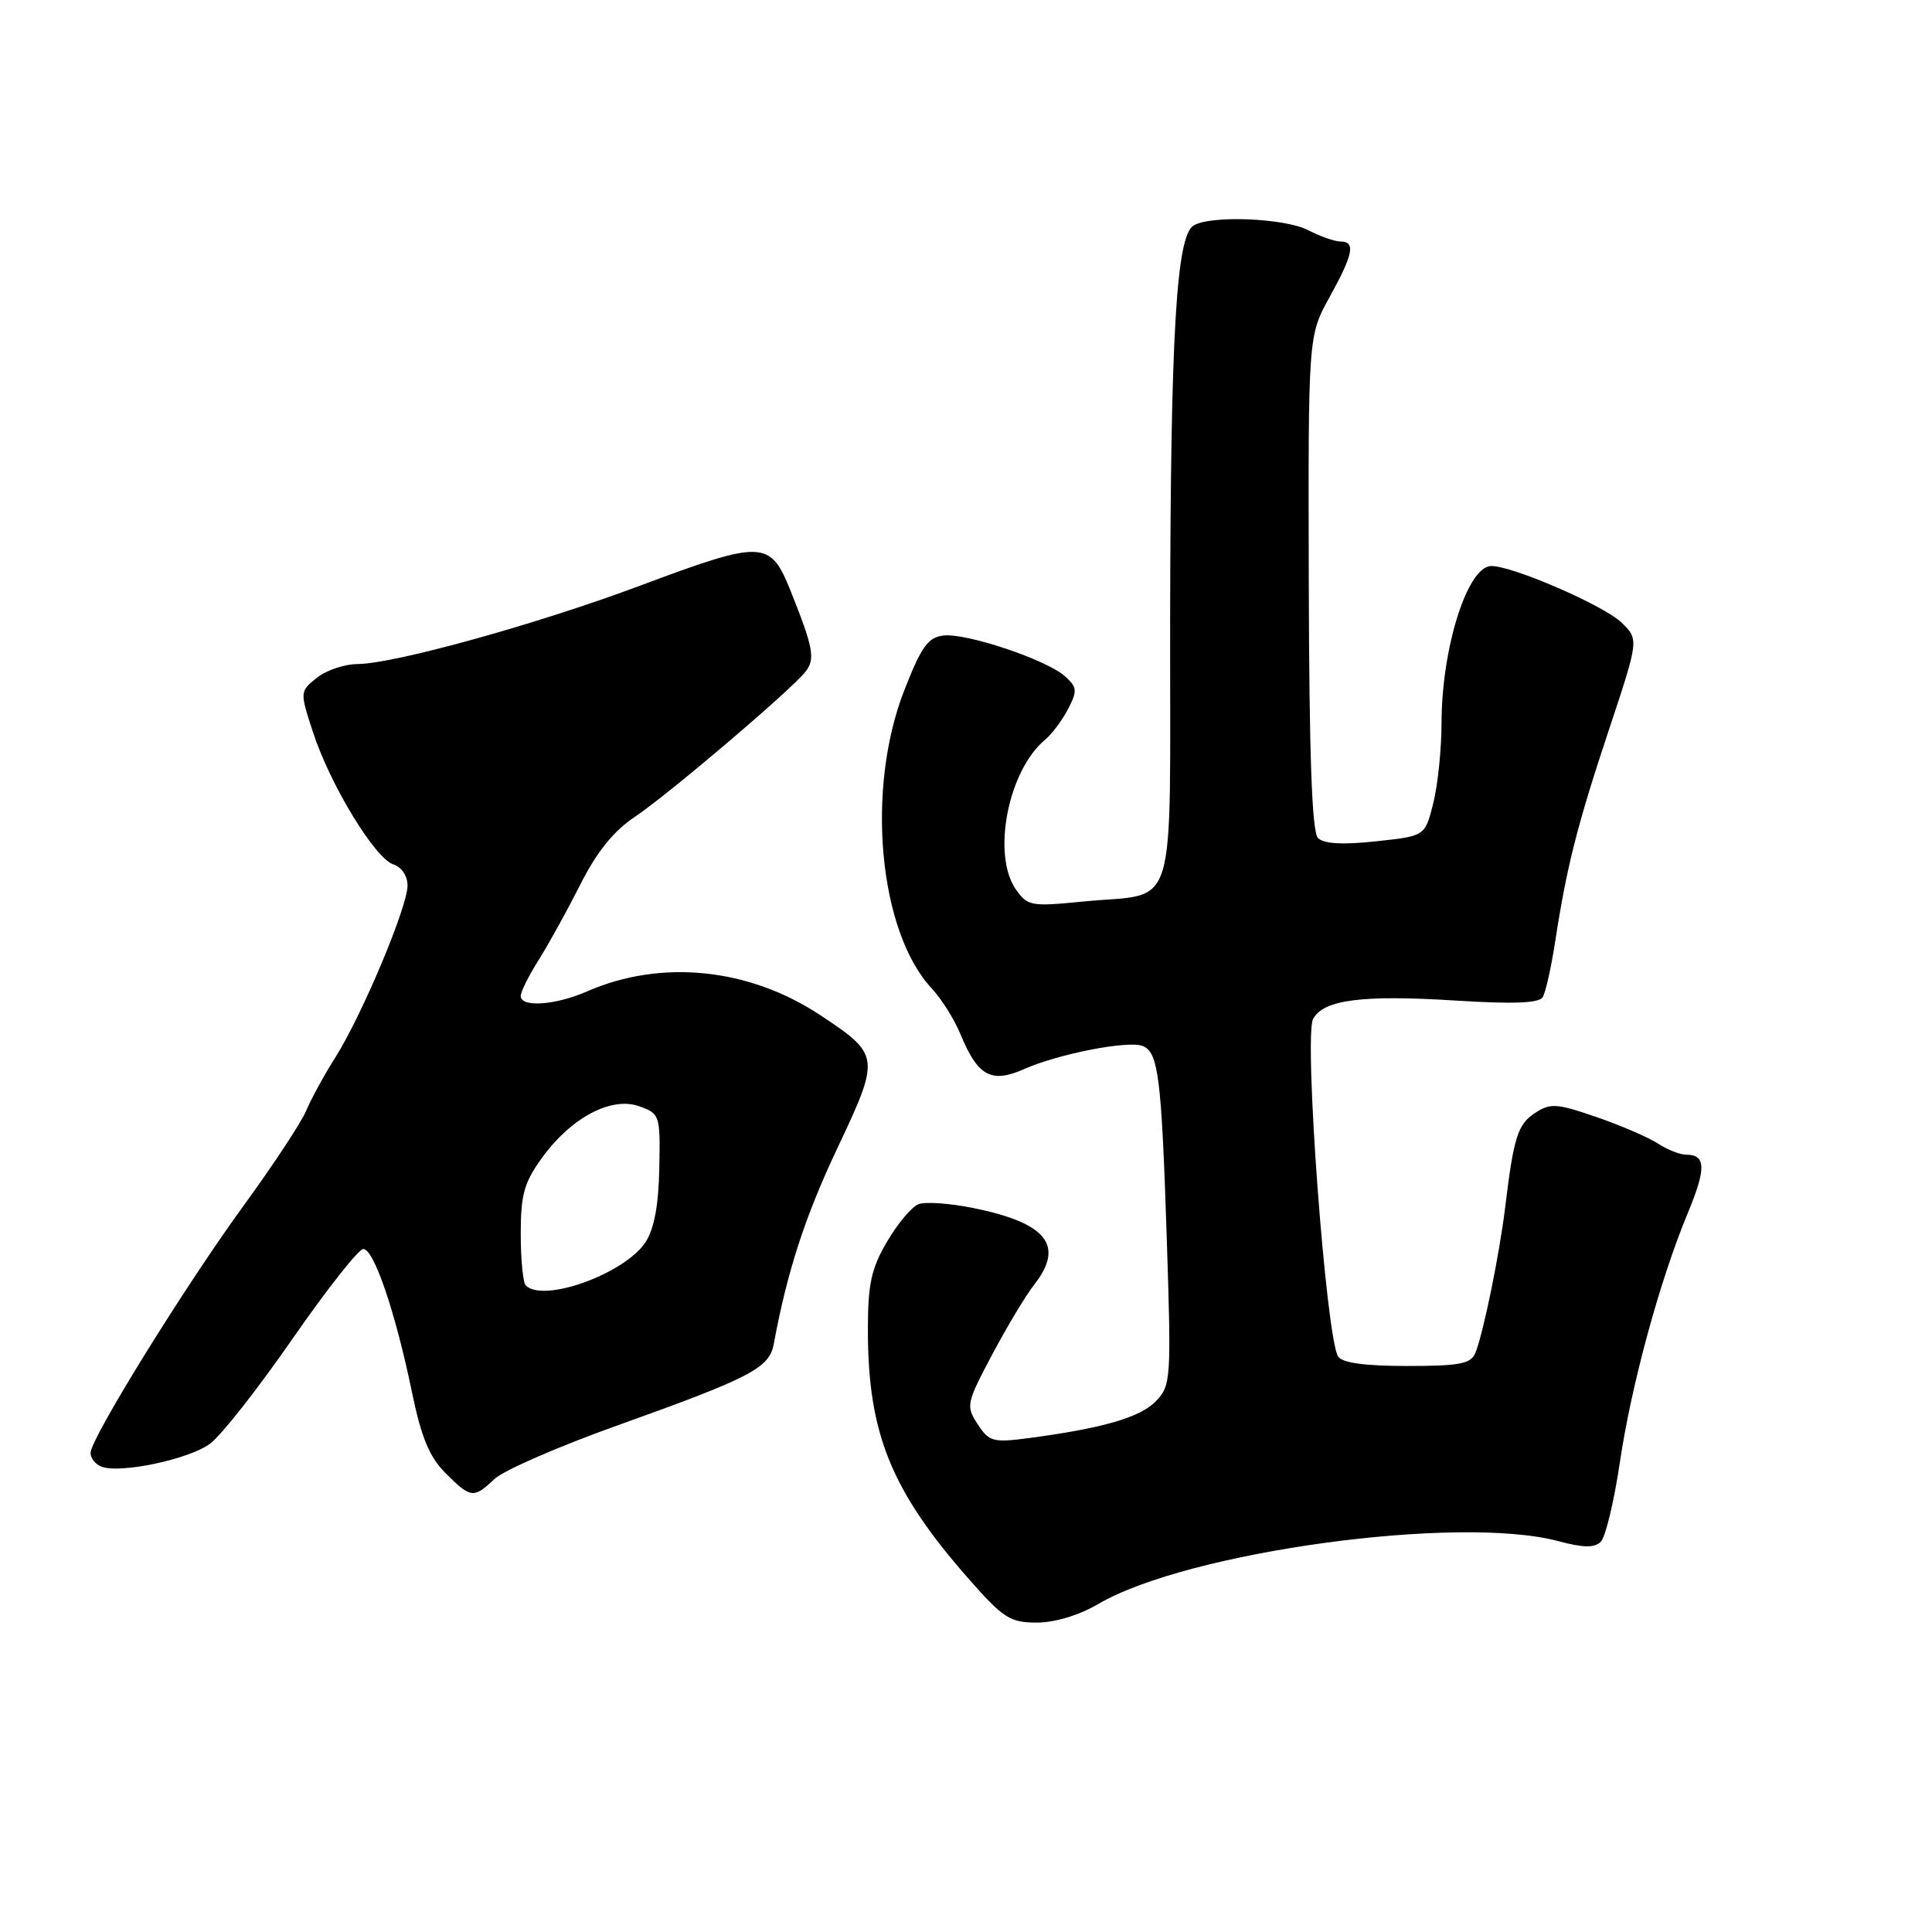 <?xml version="1.0" encoding="UTF-8" standalone="no"?>
<!DOCTYPE svg PUBLIC "-//W3C//DTD SVG 1.1//EN" "http://www.w3.org/Graphics/SVG/1.1/DTD/svg11.dtd" >
<svg xmlns="http://www.w3.org/2000/svg" xmlns:xlink="http://www.w3.org/1999/xlink" version="1.1" viewBox="0 0 256 256">
 <g >
 <path fill="currentColor"
d=" M 145.54 212.53 C 157.38 205.59 193.31 200.68 206.48 204.21 C 209.83 205.10 211.28 205.12 212.12 204.28 C 212.74 203.66 213.87 198.96 214.63 193.83 C 216.15 183.53 219.94 169.63 223.65 160.71 C 226.10 154.81 226.05 153.00 223.41 153.00 C 222.59 153.00 220.91 152.33 219.66 151.51 C 218.41 150.70 214.75 149.12 211.53 148.01 C 206.28 146.20 205.43 146.15 203.42 147.46 C 201.10 148.98 200.58 150.63 199.44 160.00 C 198.67 166.29 196.55 176.66 195.50 179.25 C 194.90 180.72 193.45 181.00 186.45 181.00 C 180.88 181.00 177.85 180.59 177.31 179.75 C 175.71 177.28 172.74 137.35 173.99 135.02 C 175.36 132.46 180.51 131.80 192.89 132.58 C 200.51 133.06 203.92 132.93 204.41 132.14 C 204.80 131.52 205.54 128.20 206.07 124.76 C 207.60 114.80 209.00 109.30 213.22 96.61 C 217.17 84.72 217.17 84.72 214.83 82.47 C 212.48 80.21 200.47 75.00 197.61 75.00 C 194.46 75.00 191.03 85.80 191.01 95.81 C 191.01 99.28 190.51 104.07 189.91 106.45 C 188.82 110.79 188.82 110.79 182.30 111.48 C 177.88 111.96 175.41 111.81 174.64 111.04 C 173.84 110.24 173.48 100.27 173.42 77.20 C 173.34 44.50 173.34 44.50 176.17 39.38 C 179.33 33.66 179.65 32.00 177.61 32.00 C 176.85 32.00 174.94 31.33 173.36 30.51 C 170.26 28.89 160.35 28.49 158.13 29.90 C 155.88 31.33 155.11 44.22 155.05 81.77 C 154.99 122.40 156.30 118.17 143.37 119.47 C 136.65 120.14 136.15 120.05 134.62 117.87 C 131.39 113.26 133.57 102.09 138.49 98.01 C 139.39 97.26 140.76 95.43 141.53 93.94 C 142.77 91.54 142.73 91.07 141.14 89.63 C 138.72 87.43 128.08 83.86 125.02 84.21 C 122.96 84.45 122.08 85.69 119.81 91.50 C 114.69 104.63 116.44 123.46 123.48 131.00 C 124.76 132.38 126.46 135.07 127.25 137.00 C 129.57 142.63 131.34 143.60 135.77 141.63 C 140.29 139.64 149.45 137.85 151.39 138.59 C 153.49 139.40 153.90 142.65 154.60 164.00 C 155.21 182.81 155.16 183.58 153.17 185.66 C 151.10 187.81 146.12 189.26 136.35 190.55 C 131.59 191.18 131.07 191.04 129.55 188.72 C 127.97 186.30 128.04 185.95 131.47 179.49 C 133.43 175.80 135.92 171.64 137.02 170.25 C 141.11 165.04 138.73 162.04 128.92 160.06 C 125.86 159.44 122.61 159.21 121.71 159.56 C 120.82 159.90 118.94 162.13 117.54 164.52 C 115.44 168.10 115.00 170.14 115.00 176.22 C 115.00 189.94 118.06 197.49 128.39 209.25 C 132.94 214.42 133.84 215.00 137.38 215.00 C 139.77 215.00 142.99 214.03 145.54 212.53 Z  M 65.54 195.96 C 66.74 194.84 73.97 191.68 81.61 188.95 C 99.54 182.53 101.93 181.29 102.53 178.08 C 104.31 168.45 106.68 161.17 110.98 152.09 C 116.66 140.07 116.62 139.76 108.70 134.52 C 99.24 128.25 87.60 127.07 77.78 131.37 C 73.60 133.20 69.00 133.52 69.00 131.98 C 69.00 131.42 70.07 129.27 71.38 127.19 C 72.69 125.12 75.17 120.62 76.91 117.18 C 79.09 112.85 81.31 110.11 84.14 108.22 C 88.56 105.27 104.75 91.50 106.71 89.03 C 108.06 87.33 107.79 85.87 104.74 78.25 C 102.05 71.56 101.08 71.52 84.88 77.58 C 71.21 82.70 52.16 87.98 47.36 87.99 C 45.63 88.00 43.21 88.82 41.97 89.82 C 39.72 91.64 39.72 91.65 41.49 97.07 C 43.76 104.01 49.70 113.77 52.13 114.54 C 53.21 114.89 54.00 116.06 54.00 117.35 C 54.00 120.16 47.99 134.47 44.46 140.07 C 42.97 142.42 41.22 145.62 40.57 147.18 C 39.91 148.74 36.25 154.30 32.44 159.53 C 24.57 170.32 12.00 190.61 12.00 192.52 C 12.00 193.22 12.65 194.04 13.45 194.34 C 15.93 195.29 25.03 193.37 27.83 191.30 C 29.30 190.22 34.21 183.97 38.75 177.41 C 43.29 170.86 47.52 165.50 48.14 165.50 C 49.55 165.50 52.40 173.89 54.58 184.44 C 55.83 190.48 56.89 193.05 59.03 195.19 C 62.39 198.55 62.75 198.59 65.54 195.96 Z  M 69.67 170.33 C 69.30 169.97 69.00 166.88 69.00 163.48 C 69.00 158.28 69.45 156.68 71.83 153.40 C 75.68 148.08 81.01 145.26 84.71 146.59 C 87.43 147.56 87.50 147.76 87.36 154.80 C 87.27 159.69 86.68 162.83 85.54 164.59 C 82.79 168.77 72.01 172.68 69.67 170.33 Z "/>
</g>
</svg>